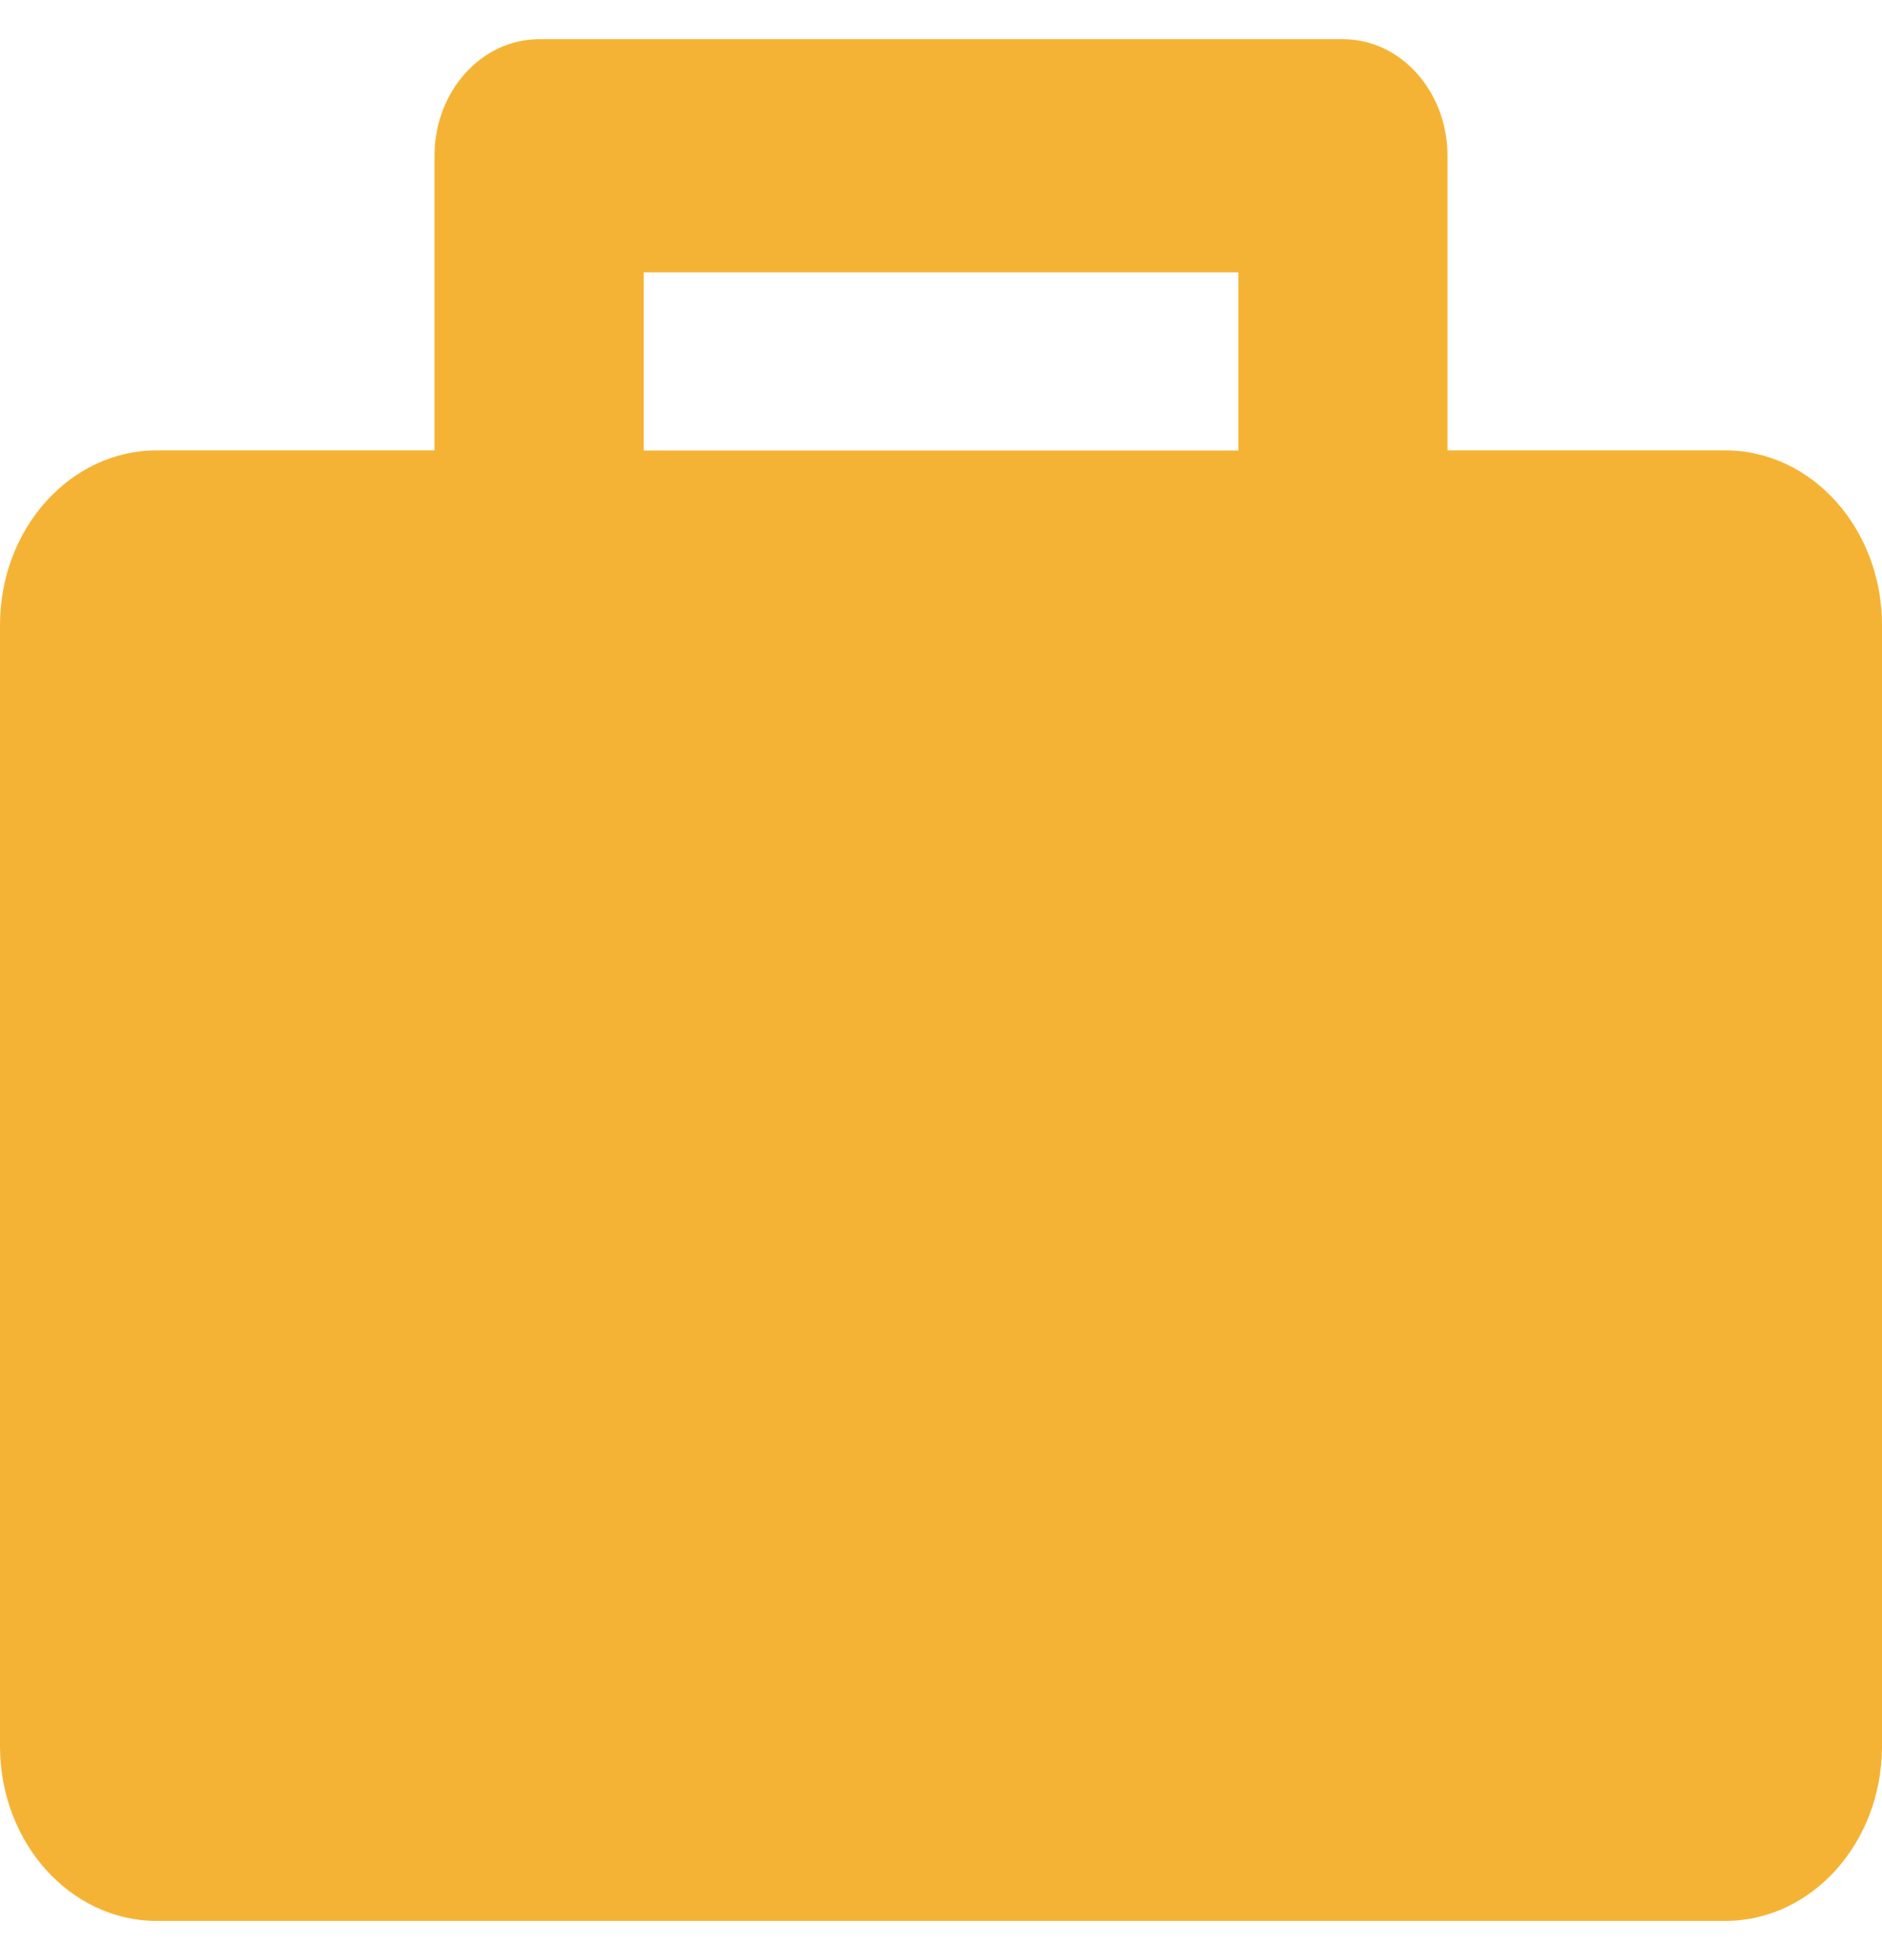 <svg width="24" height="25" viewBox="0 0 24 25" fill="none" xmlns="http://www.w3.org/2000/svg">
<path fill-rule="evenodd" clip-rule="evenodd" d="M22 5.744C23.105 5.744 24 6.743 24 7.972V22.271C24 23.503 23.105 24.5 22 24.5H2C0.896 24.5 0 23.503 0 22.271V7.972C0 6.742 0.896 5.744 2 5.744H5.541V1.986C5.541 1.166 6.139 0.5 6.875 0.5H17.126C17.862 0.5 18.459 1.166 18.459 1.986V5.744H22ZM8.208 3.473V5.746H15.793V3.473H8.208Z" fill="#F5B335"/>
</svg>
